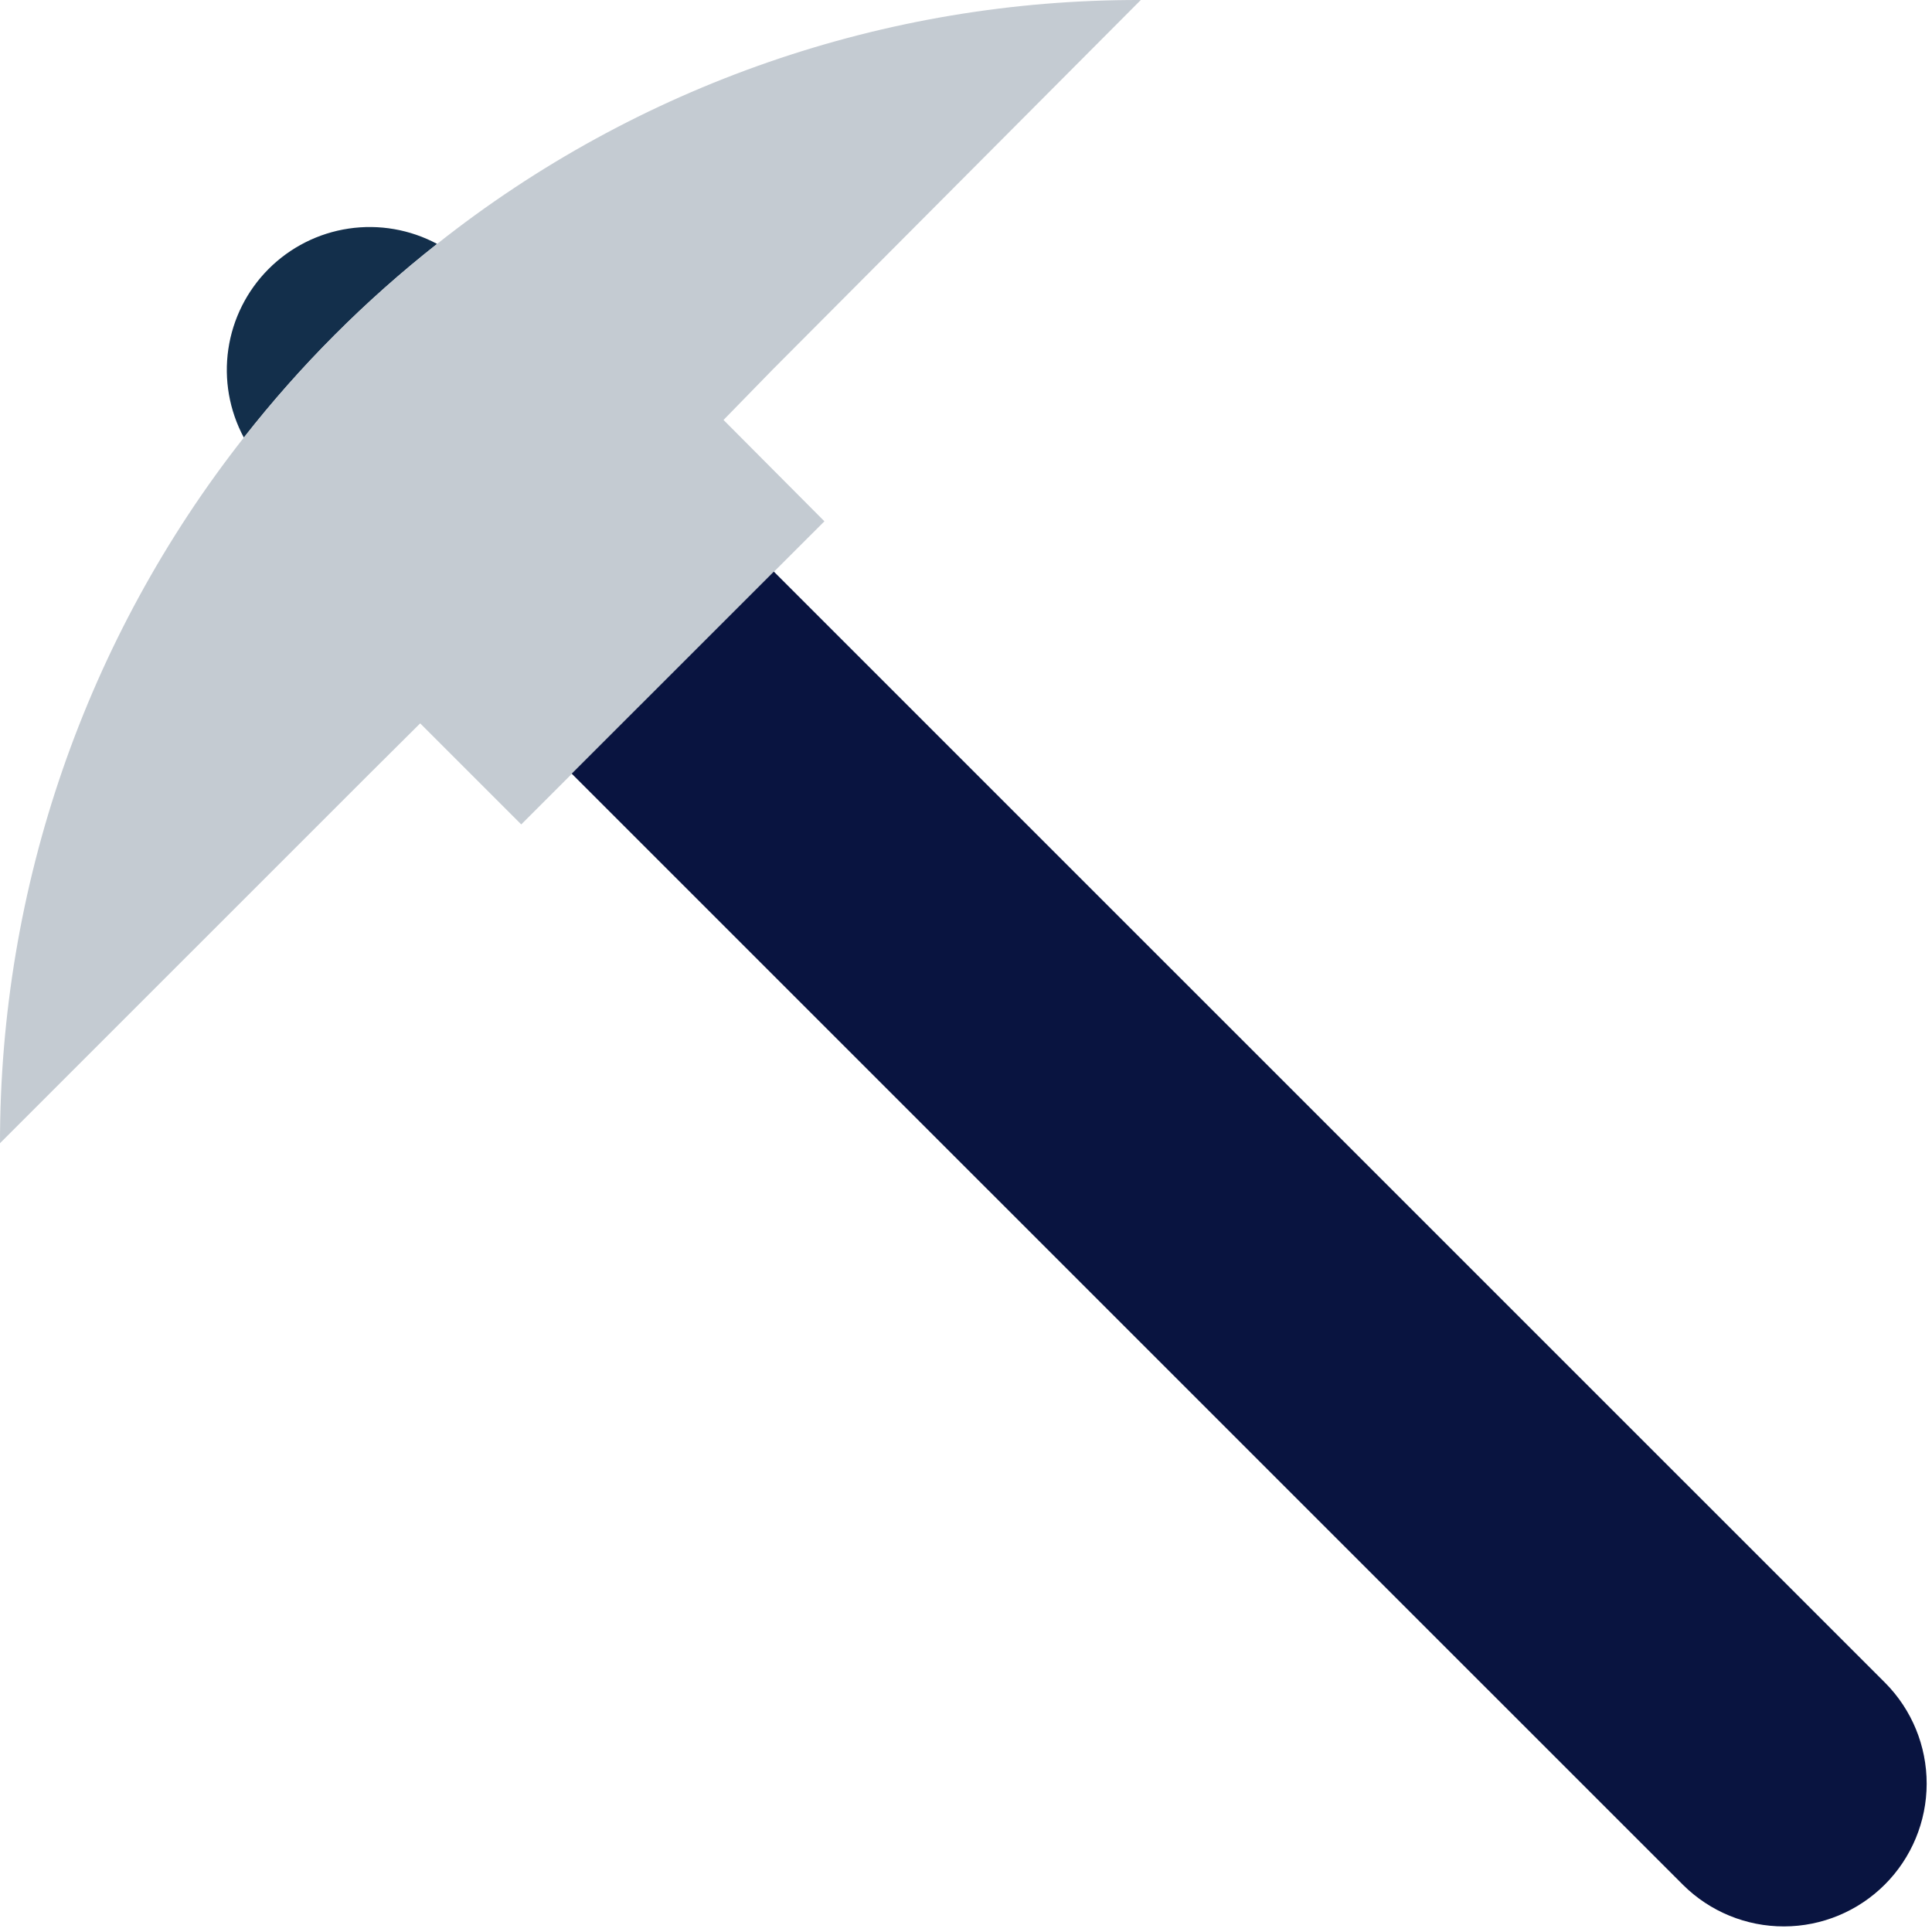 <svg width="338" height="338" viewBox="0 0 338 338" fill="none" xmlns="http://www.w3.org/2000/svg">
<path d="M76.47 42.671C71.736 40.139 66.312 39.199 61.002 39.989C55.692 40.779 50.778 43.258 46.986 47.058C43.194 50.858 40.725 55.777 39.946 61.089C39.167 66.4 40.119 71.822 42.66 76.551C52.537 63.948 63.888 52.574 76.47 42.671Z" fill="#132F4B"/>
<path d="M73.51 126.551L91.19 144.231L100.02 135.401L135.37 100.051L144.23 91.201L126.58 73.471L135.18 64.651L199.58 0.001C154.914 -0.119 111.528 14.913 76.51 42.641C63.912 52.551 52.548 63.935 42.66 76.551C14.993 111.749 -0.033 155.23 5.29694e-05 200.001L64.65 135.361L73.51 126.551Z" fill="#C4CBD2"/>
<path d="M100.02 135.351L294.47 329.781C299.166 334.435 305.514 337.039 312.125 337.023C318.737 337.008 325.073 334.374 329.747 329.699C334.422 325.023 337.054 318.686 337.067 312.075C337.081 305.463 334.475 299.115 329.82 294.421L135.38 100.001L100.02 135.351Z" fill="#091440"/>
</svg>
